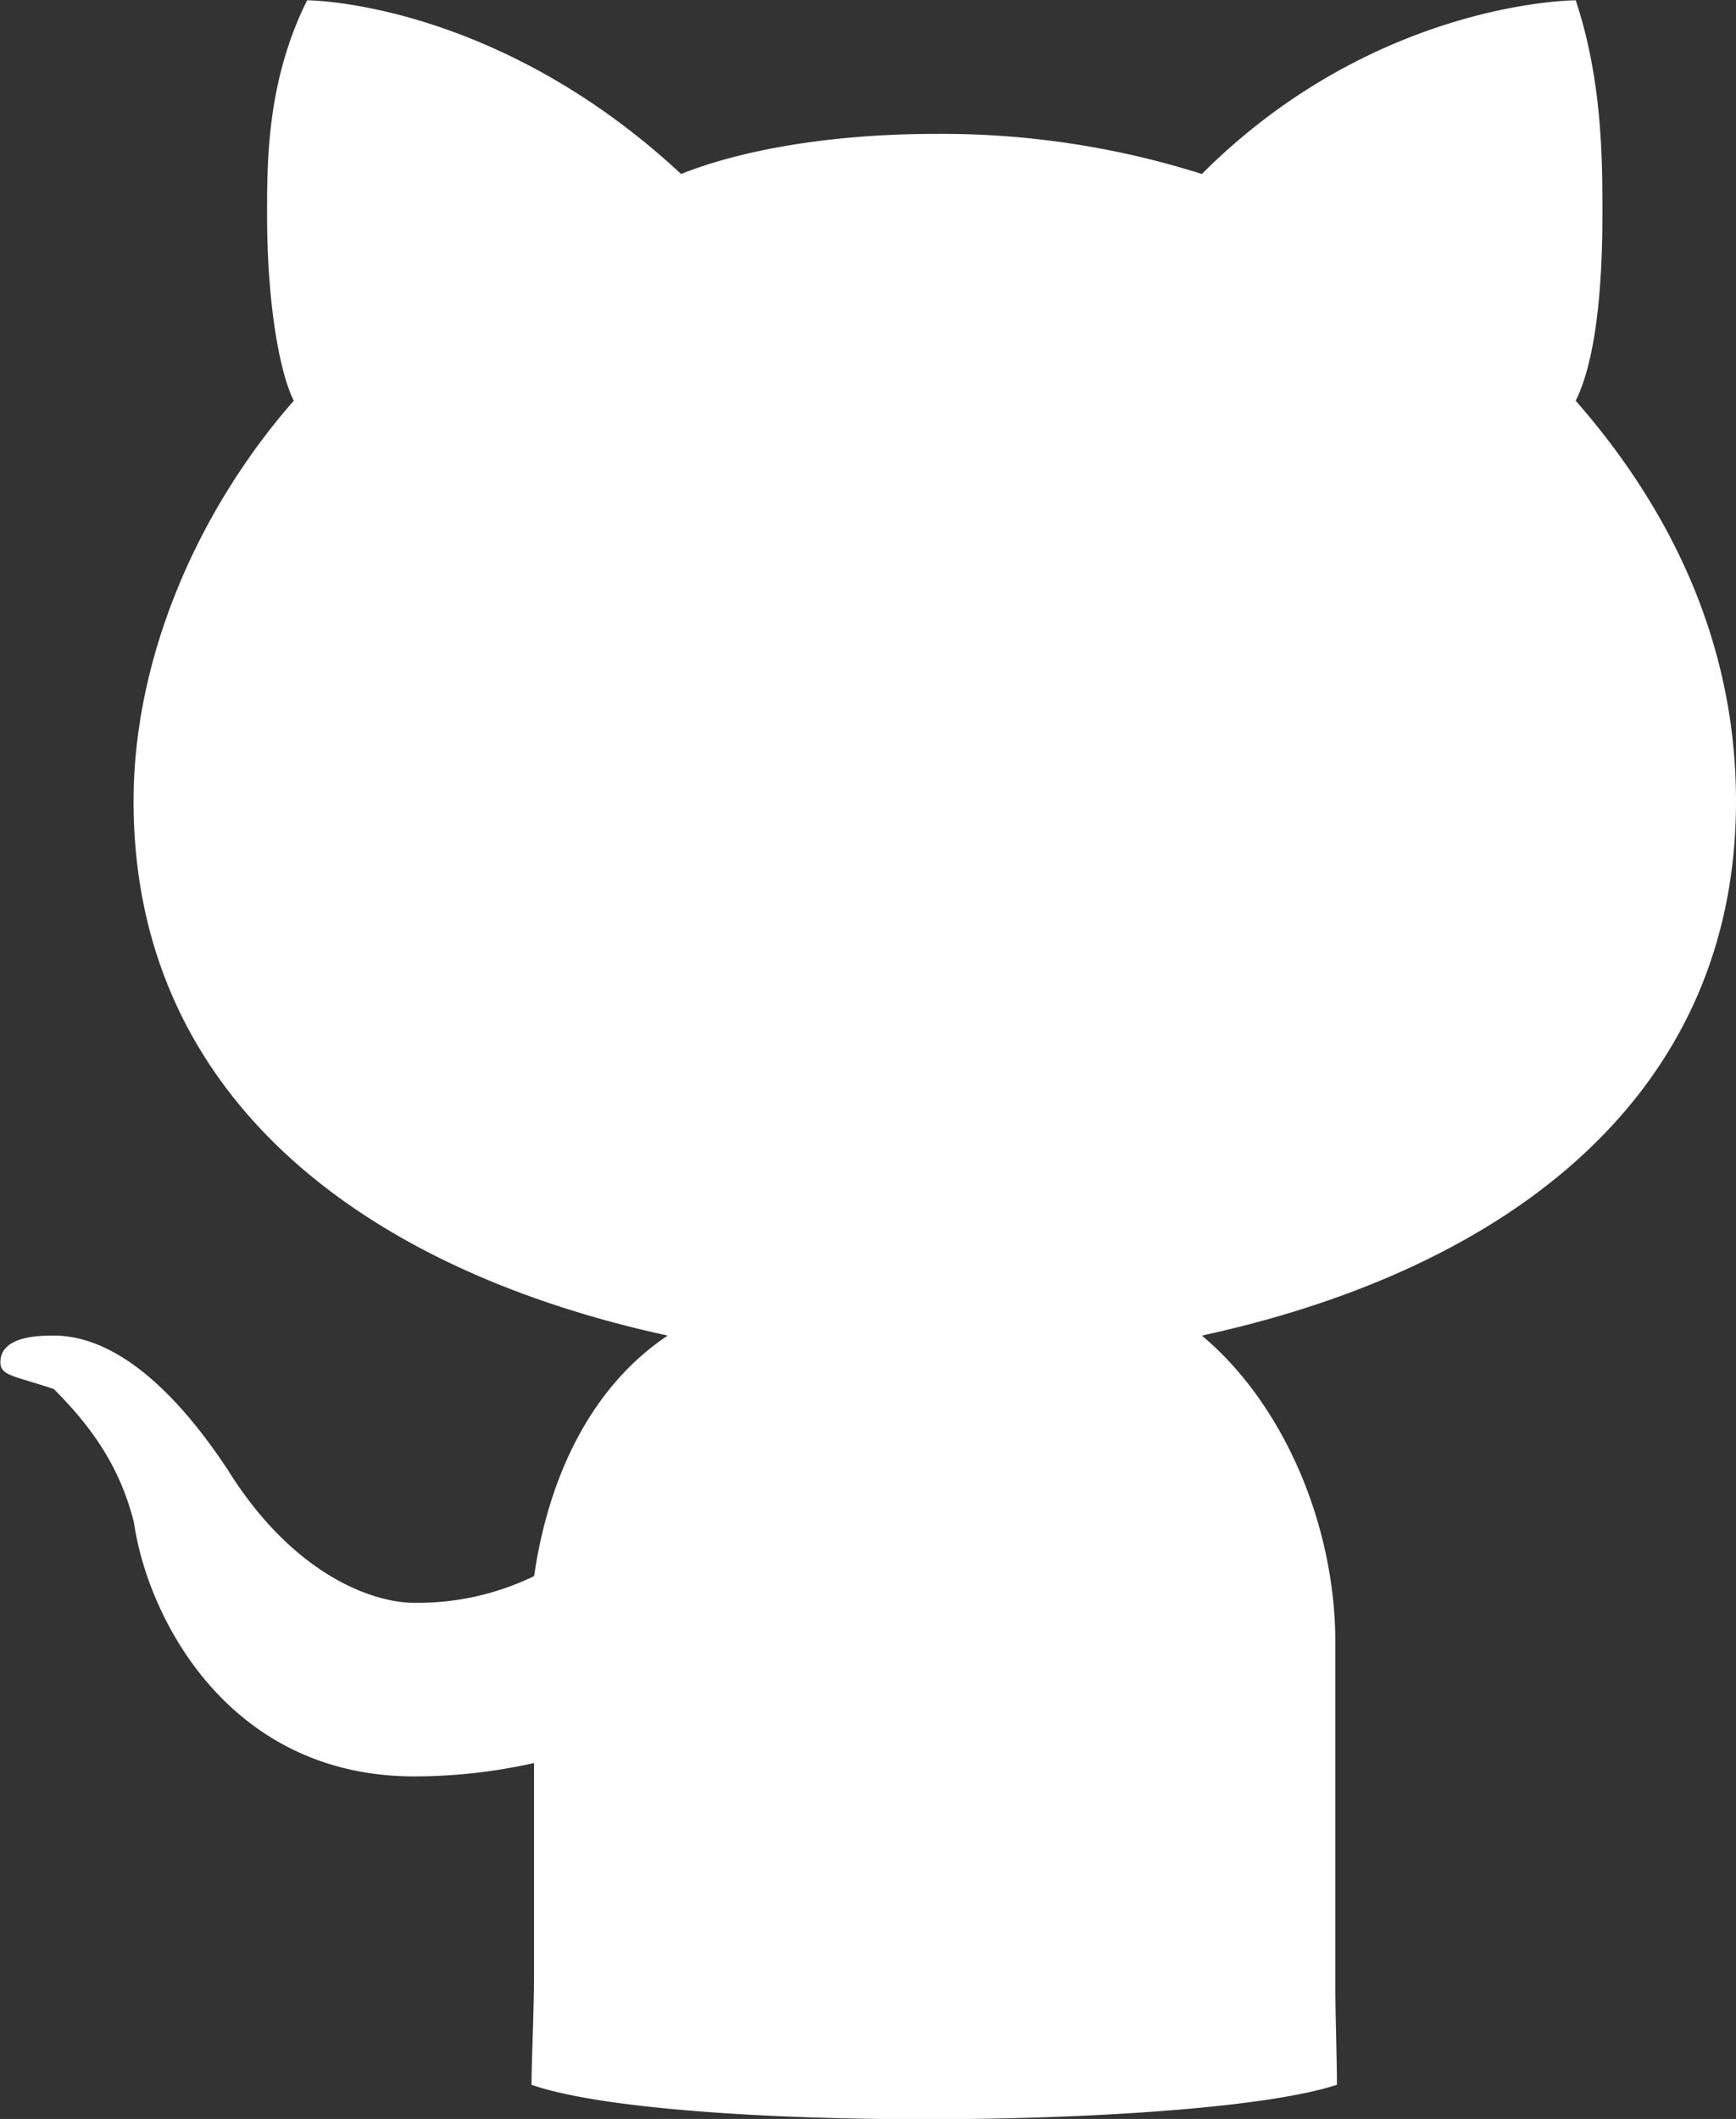 <svg id="Livello_1" data-name="Livello 1" xmlns="http://www.w3.org/2000/svg" viewBox="0 0 176.74 215.69"><rect x="0" y="0" width="176.74" height="215.69" fill="#333333" stroke="none"/><defs><style>.cls-1{fill:#fff;}</style></defs><path class="cls-1" d="M197.58,244.72V209.37c0-12.23-5.44-24.47-13.59-31.27,31.27-6.79,54.38-24.47,54.38-54.38,0-16.31-6.8-29.91-16.32-40.78,1.36-2.72,2.72-8.16,2.72-19,0-5.44,0-13.6-2.72-21.76,0,0-20.39,0-38.06,17.68a87.67,87.67,0,0,0-27.19-4.08c-9.52,0-19,1.36-25.83,4.08-19-17.68-38.07-17.68-38.07-17.68-4.08,8.16-4.08,16.32-4.08,21.76,0,9.51,1.36,16.31,2.72,19C82,93.81,75.23,108.77,75.23,123.72c0,29.91,23.11,47.59,54.38,54.38-8.16,5.44-12.24,15-13.6,24.48a27.14,27.14,0,0,1-12.23,2.72c-4.08,0-12.24-2.72-19-13.6-2.72-4.08-9.51-13.6-17.67-13.6-1.36,0-5.44,0-5.44,2.72,0,1.36,1.36,1.36,5.44,2.72,4.08,4.08,6.8,8.16,8.16,13.6,1.36,9.51,9.51,25.83,28.55,25.83A56.08,56.08,0,0,0,116,221.61v21.75c0,3.11-.26,9-.26,11,14.07,4.89,68.5,4.46,82,0C197.75,252.34,197.58,246.92,197.58,244.72Z" transform="translate(-61.63 -42.15)"/></svg>